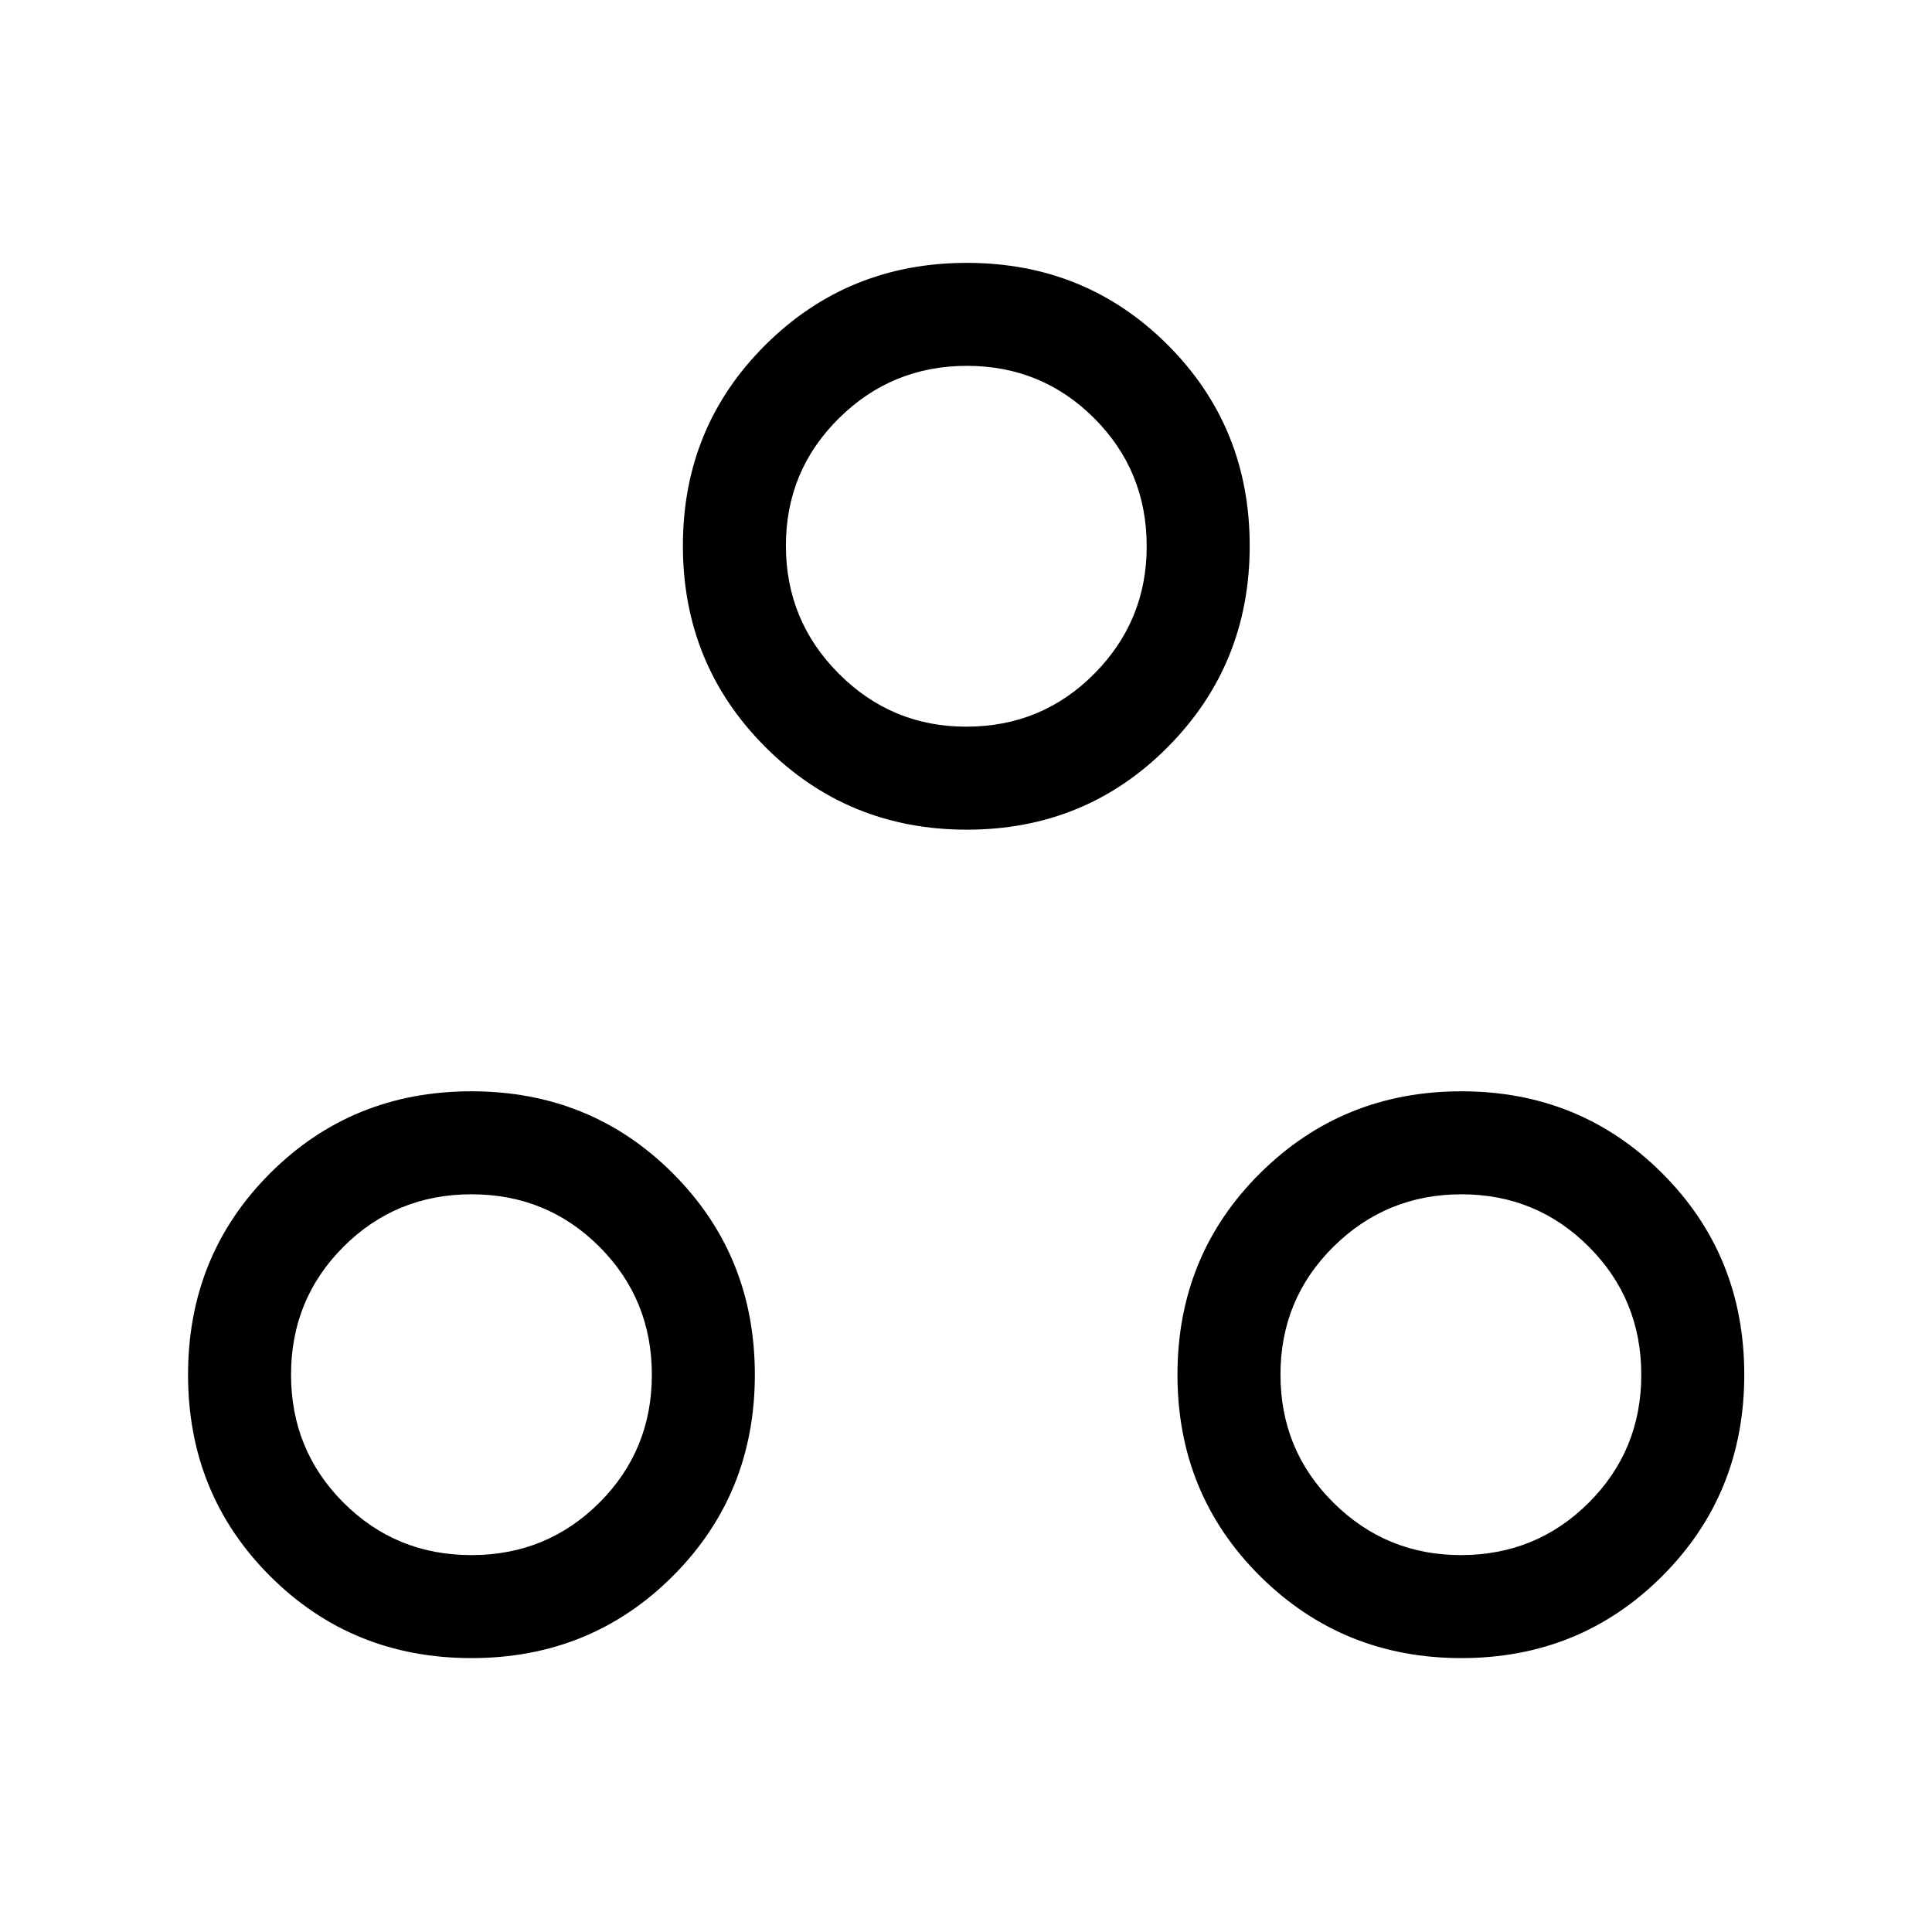 <svg xmlns="http://www.w3.org/2000/svg" height="40" viewBox="0 -960 960 960" width="40"><path d="M234.26-136.1q-59.31 0-100.07-40.76-40.75-40.75-40.75-100.06t40.75-100.07q40.76-40.75 100.07-40.75 59.3 0 100.06 40.75 40.76 40.76 40.76 100.07 0 59.31-40.76 100.06-40.76 40.76-100.06 40.76Zm491.89 0q-59.05 0-100.06-40.76-41.01-40.75-41.01-100.06t41.01-100.07q41.01-40.75 100.06-40.75 59.06 0 99.81 40.75 40.76 40.76 40.76 100.07 0 59.31-40.76 100.06-40.75 40.76-99.81 40.76Zm-491.93-51.18q37.52 0 63.6-26.05 26.08-26.04 26.08-63.56t-26.05-63.6q-26.04-26.07-63.56-26.07t-63.6 26.04q-26.07 26.05-26.07 63.57 0 37.51 26.04 63.59 26.05 26.08 63.56 26.08Zm491.65 0q37.51 0 63.59-26.05 26.08-26.04 26.08-63.56t-26.05-63.6q-26.04-26.07-63.3-26.07-37.27 0-63.6 26.04-26.33 26.05-26.33 63.57 0 37.51 26.27 63.59 26.27 26.08 63.34 26.08ZM480.41-547.74q-59.05 0-100.06-41.02-41.02-41.01-41.02-100.06 0-59.05 41.02-99.81 41.01-40.75 100.06-40.75 59.05 0 99.81 40.75 40.75 40.76 40.75 99.81 0 59.05-40.75 100.06-40.76 41.02-99.81 41.02Zm-.29-51.18q37.52 0 63.6-26.28 26.07-26.27 26.07-63.33 0-37.52-26.04-63.6-26.05-26.08-63.31-26.08-37.26 0-63.59 26.05-26.34 26.05-26.34 63.31 0 37.26 26.28 63.59 26.27 26.34 63.33 26.34Zm.03-89.64ZM725.9-276.92Zm-491.64 0Z"/></svg>
